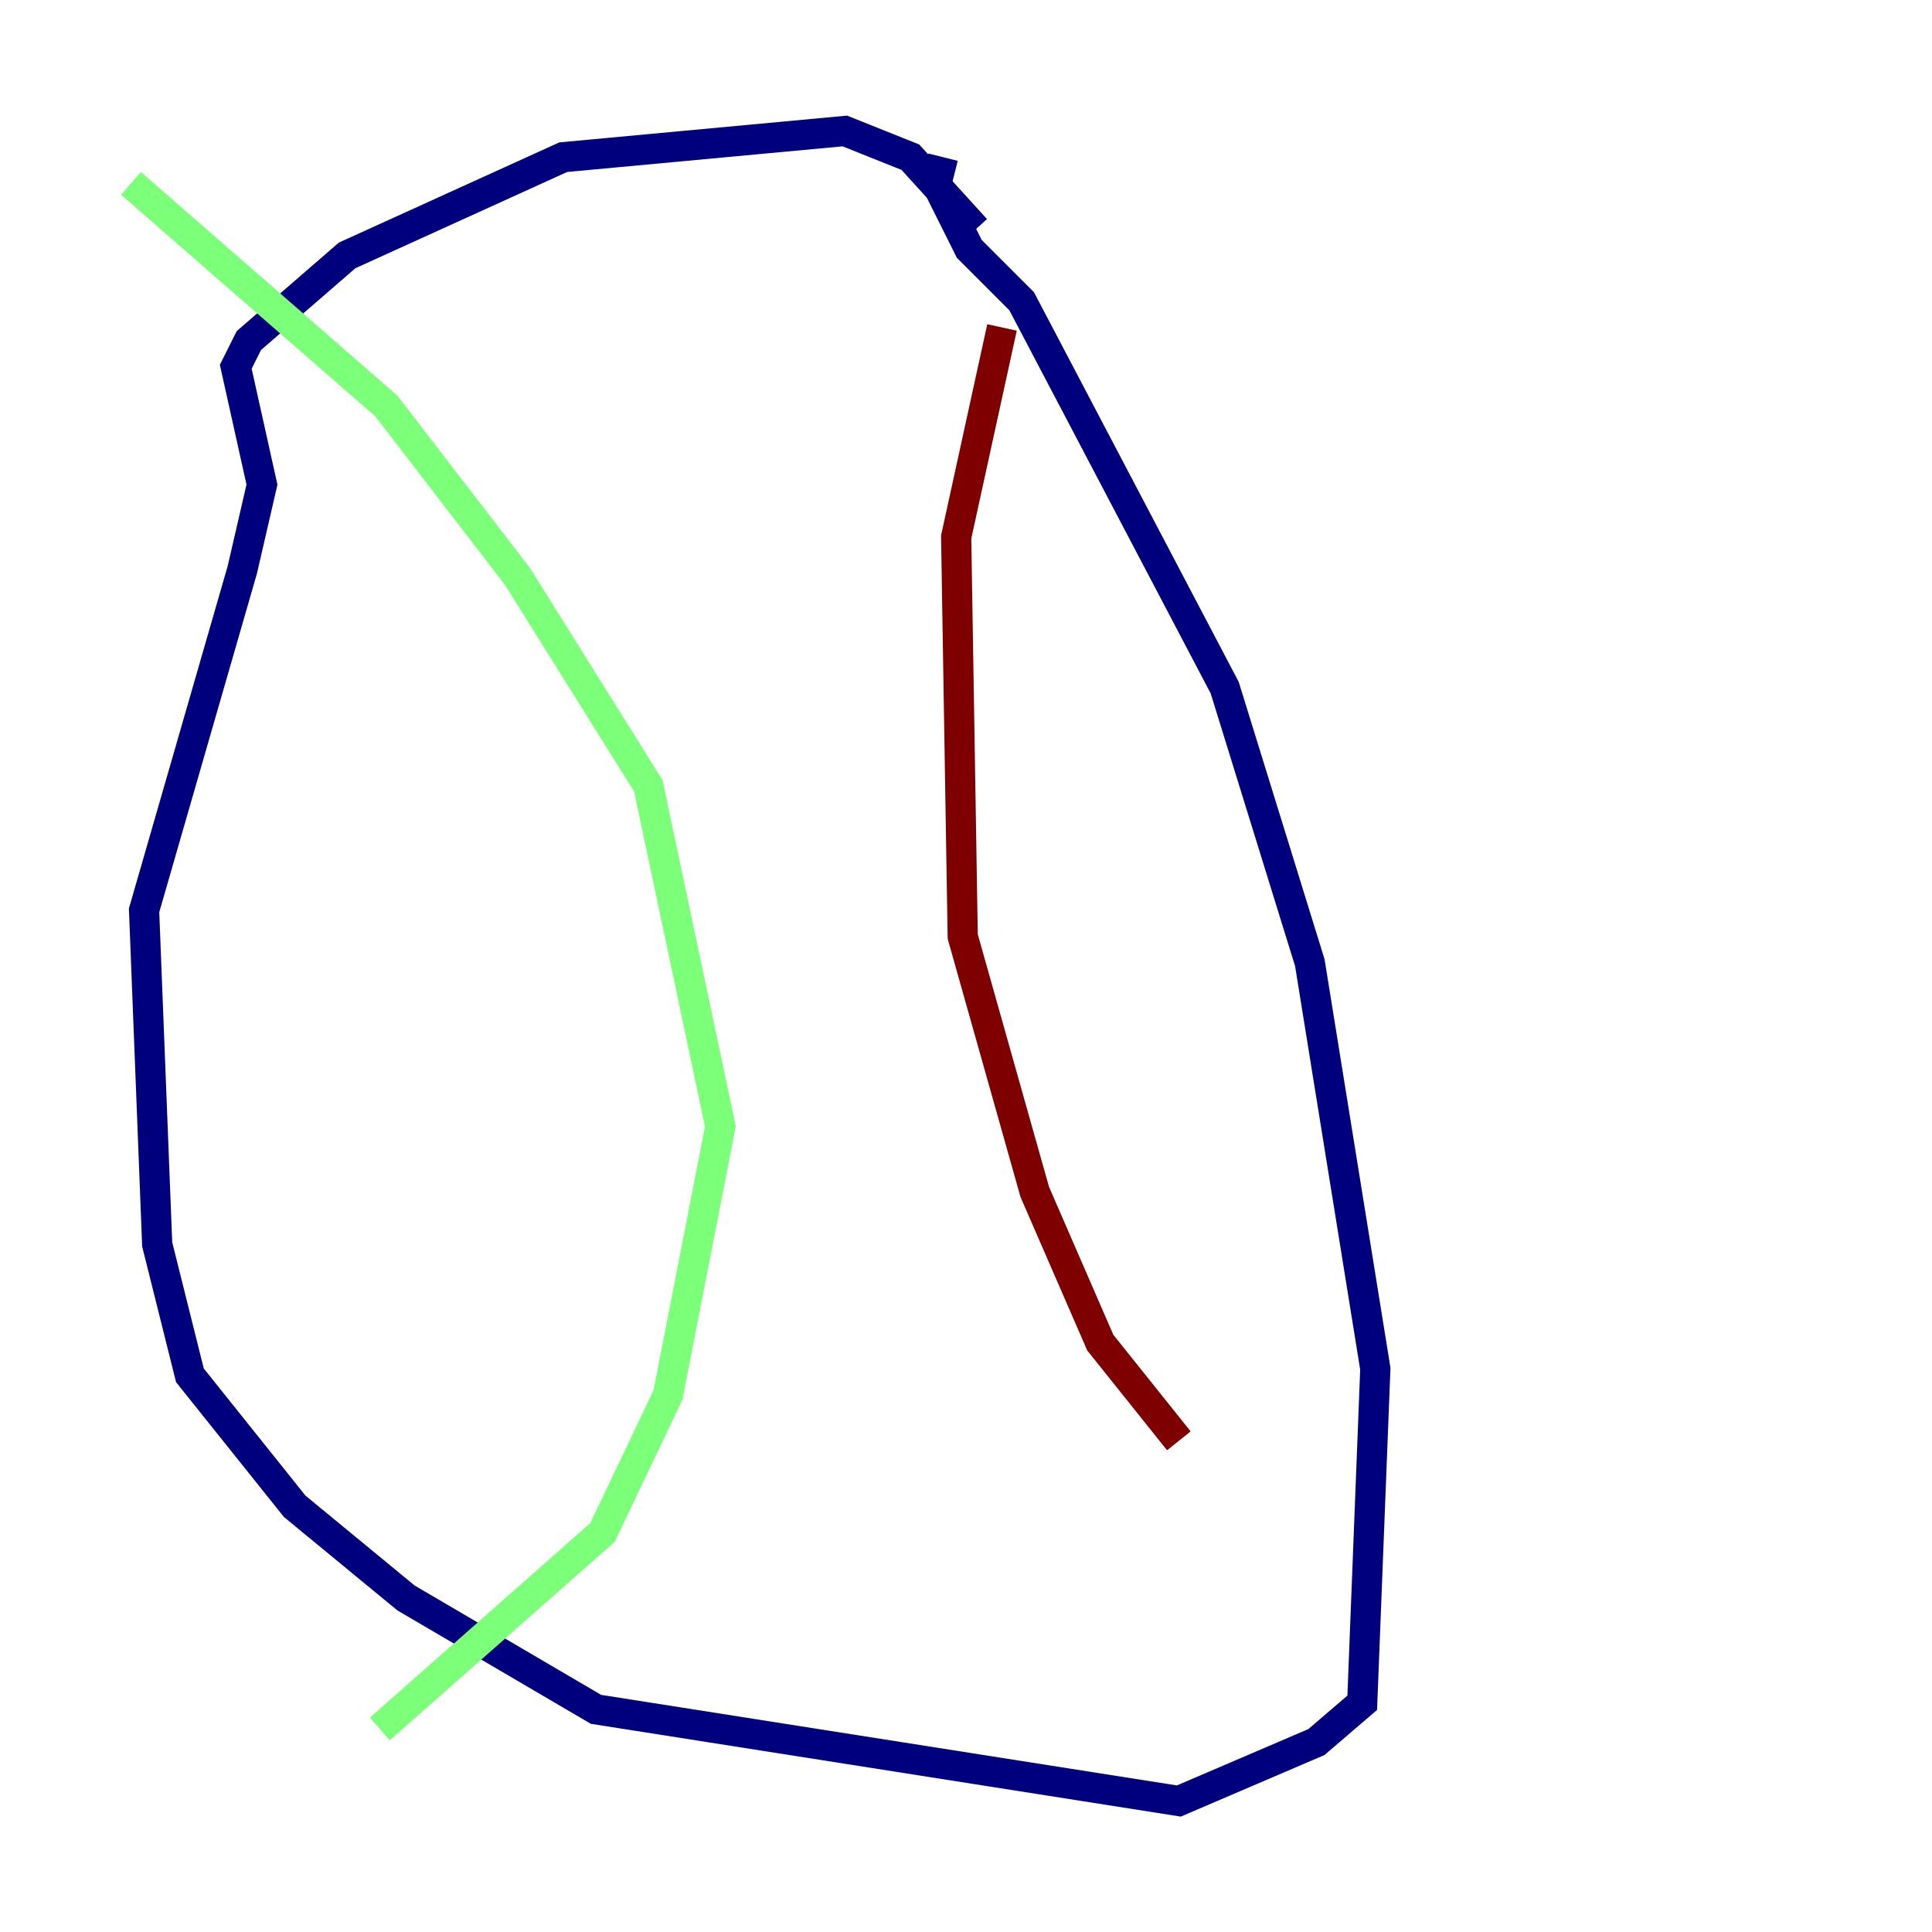 <?xml version="1.0" encoding="utf-8" ?>
<svg baseProfile="tiny" height="128" version="1.2" viewBox="0,0,128,128" width="128" xmlns="http://www.w3.org/2000/svg" xmlns:ev="http://www.w3.org/2001/xml-events" xmlns:xlink="http://www.w3.org/1999/xlink"><defs /><polyline fill="none" points="64.651,15.186 60.312,10.414 55.973,8.678 37.315,10.414 22.997,16.922 16.488,22.563 15.62,24.298 17.356,32.108 16.054,37.749 9.546,60.312 10.414,82.441 12.583,91.119 19.525,99.797 26.902,105.871 39.485,113.248 78.102,119.322 87.214,115.417 90.251,112.814 91.119,90.685 86.78,63.783 81.139,45.559 67.688,19.959 64.217,16.488 62.047,12.149 62.481,10.414" stroke="#00007f" stroke-width="2" /><polyline fill="none" points="8.678,12.149 25.6,26.902 34.278,38.183 42.956,52.068 47.729,74.63 44.258,92.42 39.919,101.532 25.166,114.549" stroke="#7cff79" stroke-width="2" /><polyline fill="none" points="66.386,21.695 63.349,35.58 63.783,62.047 68.556,78.969 72.895,88.949 78.102,95.458" stroke="#7f0000" stroke-width="2" /></svg>